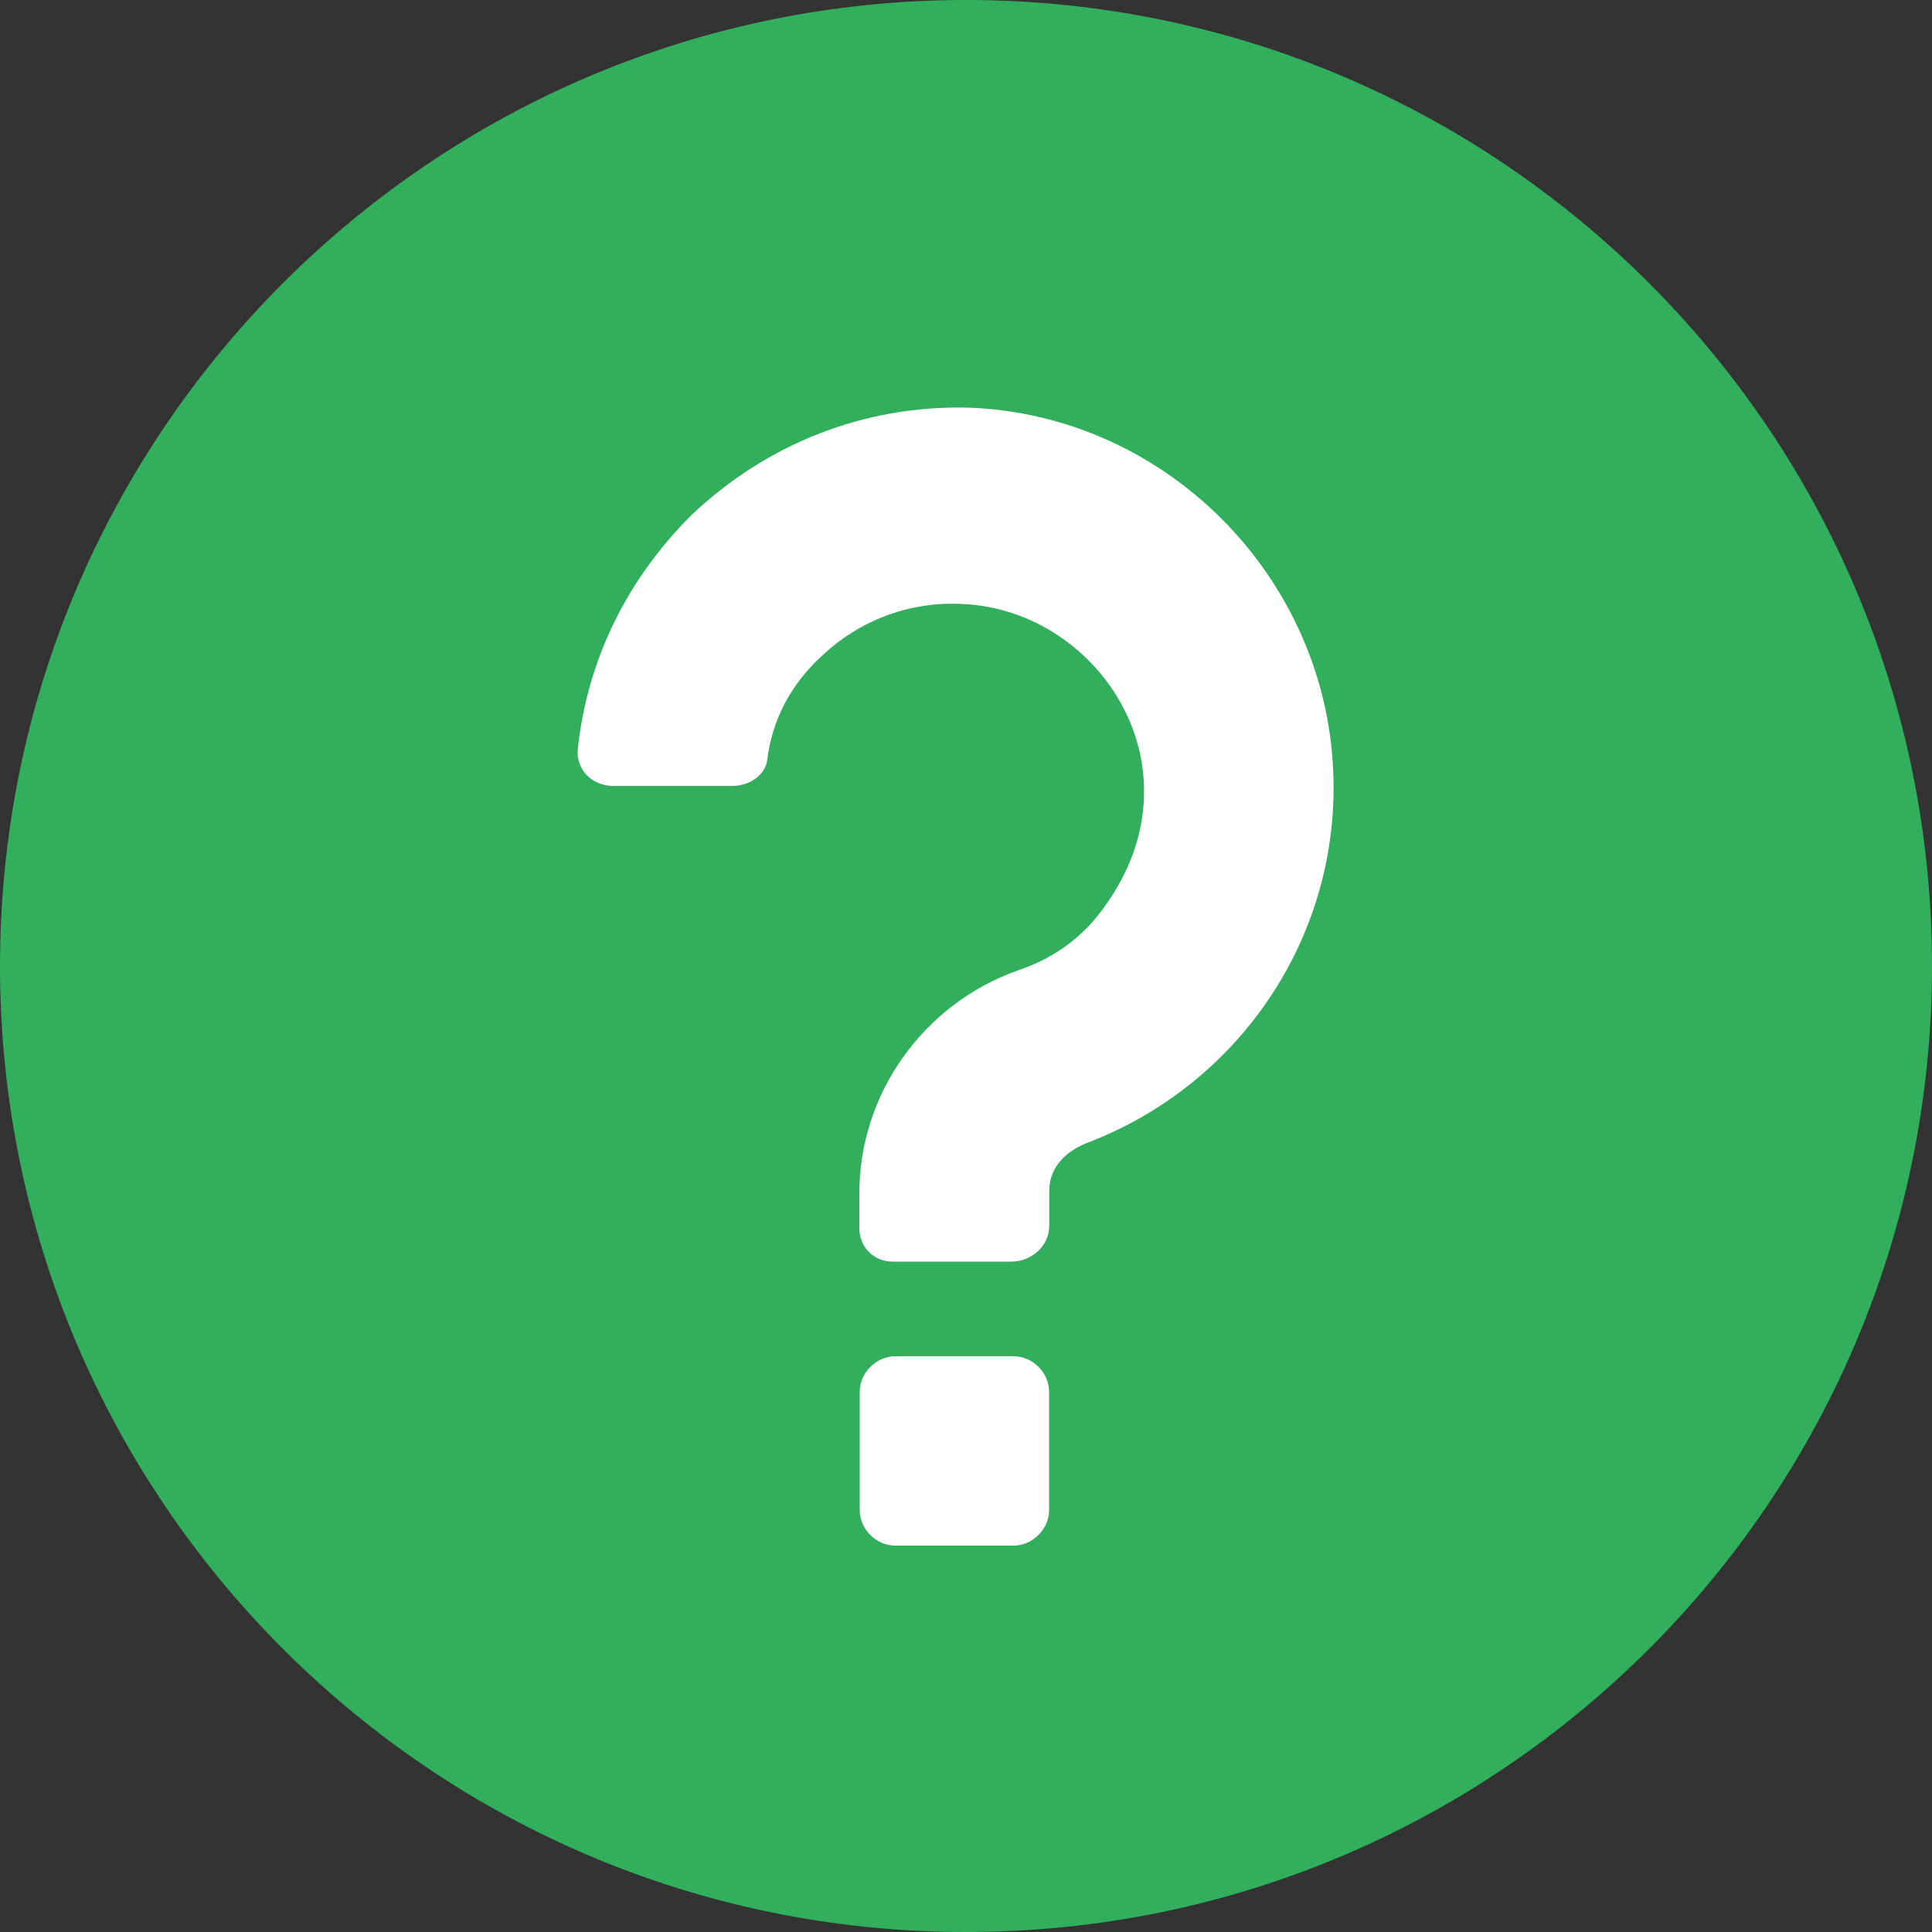 <svg xmlns="http://www.w3.org/2000/svg" xmlns:lucid="lucid" width="100" height="100"><rect width="100%" height="100%" fill="#333333" stroke="none"/><g lucid:page-tab-id="0_0" stroke="#000" stroke-opacity="0"><path d="M100 50c0 27.6-22.4 50-50 50S0 77.6 0 50 22.4 0 50 0s50 22.4 50 50z" fill="#32af5c"/><path d="M52.34 65.3H46.2c-.97 0-1.72-.75-1.72-1.72v-1.82c0-5.17 3.33-9.8 8.2-11.53 1.5-.5 2.83-1.33 3.92-2.57 6.14-7.33.5-16.13-6.84-16.4-2.7-.13-5.28.85-7.23 2.7-1.6 1.46-2.58 3.32-2.82 5.4-.1.7-.85 1.32-1.82 1.32h-6.14c-1.1 0-1.96-.84-1.84-1.94.5-4.64 2.58-8.8 5.9-12.1 3.9-3.68 8.92-5.67 14.3-5.54 10.18.35 18.5 8.7 18.9 18.87.35 8.58-4.93 16.27-12.86 19.23-1.14.5-1.84 1.33-1.84 2.43v1.8c0 1.12-.98 1.87-1.96 1.87zM54.3 78.17c0 .97-.85 1.83-1.84 1.83h-6.12c-1 0-1.84-.86-1.84-1.83v-6.14c0-.97.85-1.83 1.84-1.83h6.12c1 0 1.84.86 1.84 1.83v6.14z" fill="#fff"/></g></svg>